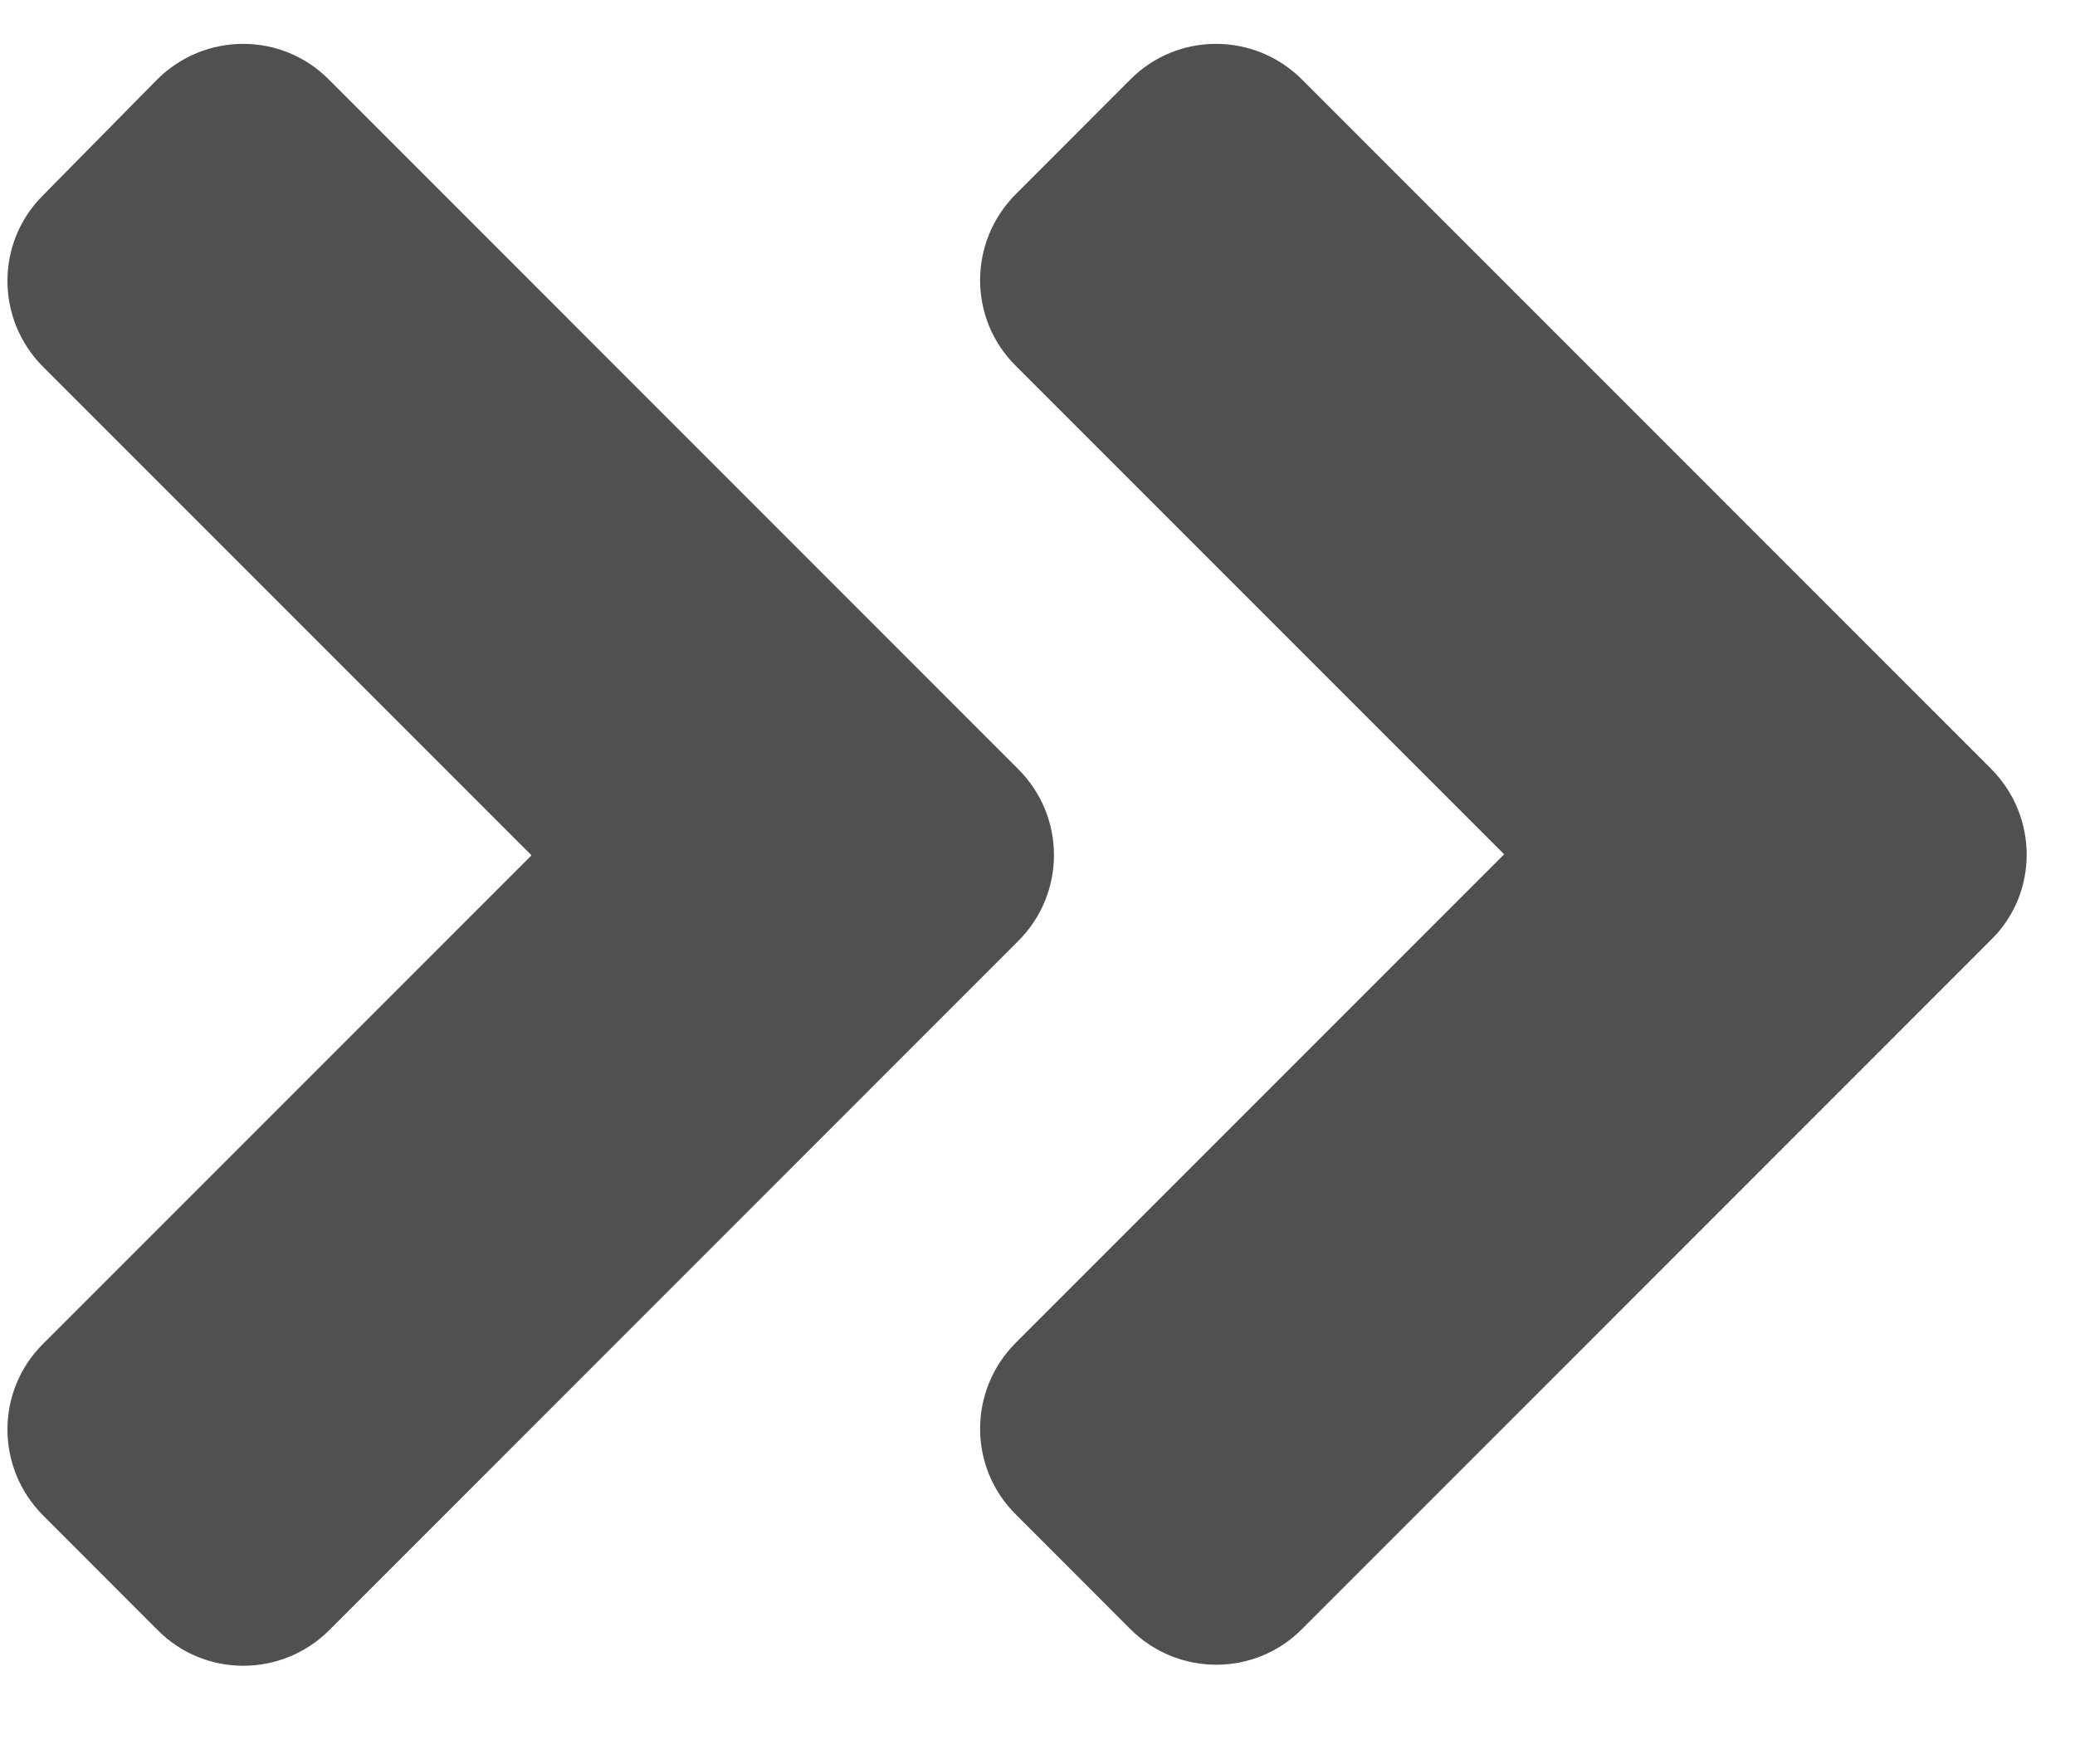 <svg width="20" height="17" viewBox="0 0 20 17" fill="none" xmlns="http://www.w3.org/2000/svg">
<path d="M9.815 9.068L3.175 15.709C2.716 16.168 1.973 16.168 1.519 15.709L0.416 14.605C-0.043 14.146 -0.043 13.404 0.416 12.95L5.123 8.243L0.416 3.536C-0.043 3.077 -0.043 2.335 0.416 1.881L1.514 0.767C1.973 0.308 2.716 0.308 3.17 0.767L9.81 7.408C10.274 7.867 10.274 8.609 9.815 9.068V9.068ZM19.19 7.408L12.55 0.767C12.091 0.308 11.348 0.308 10.894 0.767L9.791 1.871C9.332 2.33 9.332 3.072 9.791 3.526L14.498 8.233L9.791 12.94C9.332 13.399 9.332 14.141 9.791 14.595L10.894 15.699C11.353 16.158 12.095 16.158 12.55 15.699L19.19 9.058C19.649 8.609 19.649 7.867 19.19 7.408Z" fill="#505050"/>
</svg>
